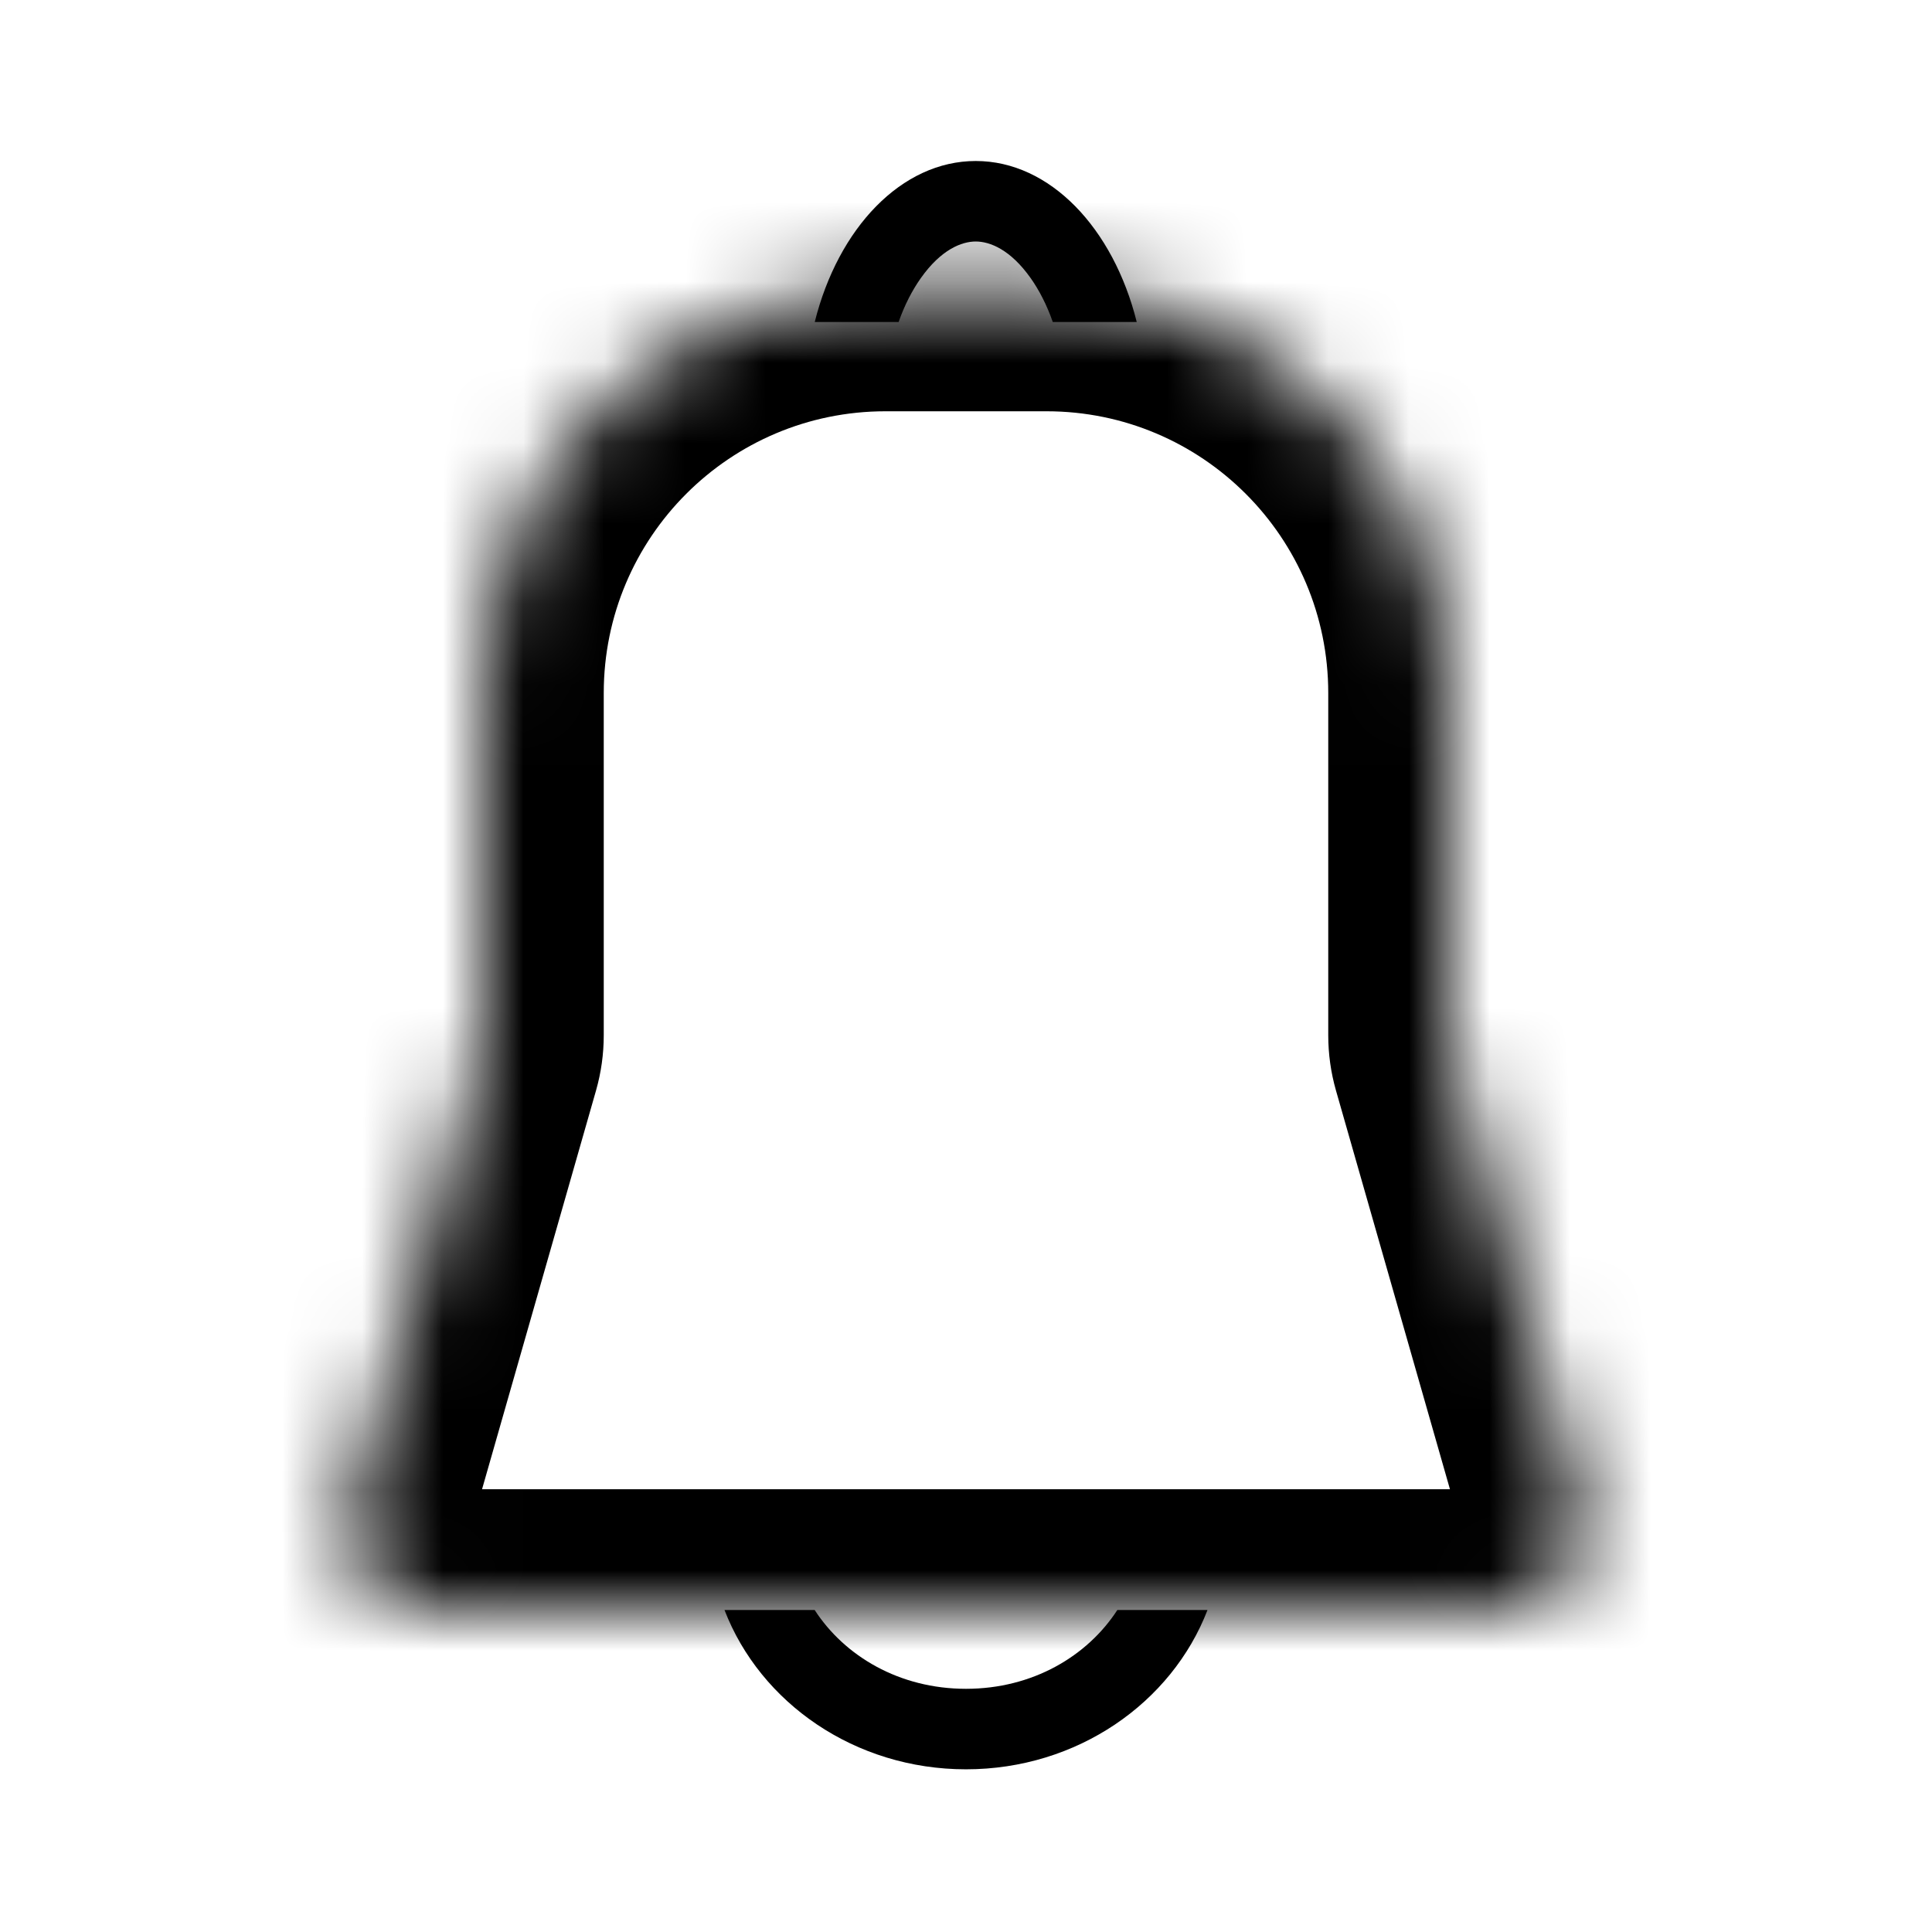 <svg width="24" height="24" viewBox="0 0 24 24" fill="none" xmlns="http://www.w3.org/2000/svg">
<rect width="24" height="24" rx="1" fill="none"/>
<path fill-rule="evenodd" clip-rule="evenodd" d="M9 20C9.444 21.154 10.62 21.979 12 21.979C13.38 21.979 14.556 21.154 15 20H13.88C13.508 20.573 12.828 20.979 12 20.979C11.172 20.979 10.492 20.573 10.12 20H9Z" fill="currentColor"/>
<path fill-rule="evenodd" clip-rule="evenodd" d="M10.121 4C10.412 2.835 11.197 2 12.121 2C13.044 2 13.83 2.835 14.121 4H13.078C13.004 3.789 12.91 3.606 12.804 3.456C12.551 3.098 12.295 3 12.121 3C11.947 3 11.691 3.098 11.438 3.456C11.332 3.606 11.237 3.789 11.163 4H10.121Z" fill="currentColor"/>
<mask id="path-4-inside-1_4_1542" fill="white">
<path fill-rule="evenodd" clip-rule="evenodd" d="M11 3.609C8.239 3.609 6 5.847 6 8.609V12.86C6 12.953 5.987 13.045 5.961 13.135L4.364 18.725C4.182 19.364 4.661 20 5.326 20H18.674C19.339 20 19.818 19.364 19.636 18.725L18.038 13.135C18.013 13.045 18 12.953 18 12.86V8.609C18 5.847 15.761 3.609 13 3.609H11Z"/>
</mask>
<path d="M18.038 13.135L16.596 13.547L18.038 13.135ZM5.961 13.135L4.519 12.723L5.961 13.135ZM7.5 8.609C7.5 6.676 9.067 5.109 11 5.109V2.109C7.41 2.109 4.5 5.019 4.5 8.609H7.5ZM7.5 12.86V8.609H4.5V12.86H7.5ZM5.806 19.137L7.404 13.547L4.519 12.723L2.922 18.313L5.806 19.137ZM18.674 18.5H5.326V21.5H18.674V18.5ZM16.596 13.547L18.194 19.137L21.078 18.313L19.481 12.723L16.596 13.547ZM16.5 8.609V12.86H19.5V8.609H16.5ZM13 5.109C14.933 5.109 16.5 6.676 16.5 8.609H19.5C19.5 5.019 16.59 2.109 13 2.109V5.109ZM11 5.109H13V2.109H11V5.109ZM19.481 12.723C19.494 12.767 19.5 12.813 19.5 12.86H16.5C16.5 13.092 16.532 13.323 16.596 13.547L19.481 12.723ZM18.674 21.5C20.335 21.5 21.534 19.91 21.078 18.313L18.194 19.137C18.102 18.818 18.342 18.5 18.674 18.5V21.5ZM2.922 18.313C2.466 19.91 3.665 21.5 5.326 21.5V18.5C5.658 18.5 5.898 18.818 5.806 19.137L2.922 18.313ZM4.5 12.86C4.5 12.813 4.506 12.767 4.519 12.723L7.404 13.547C7.468 13.323 7.5 13.092 7.5 12.86H4.5Z" fill="black" mask="url(#path-4-inside-1_4_1542)"/>
</svg>
